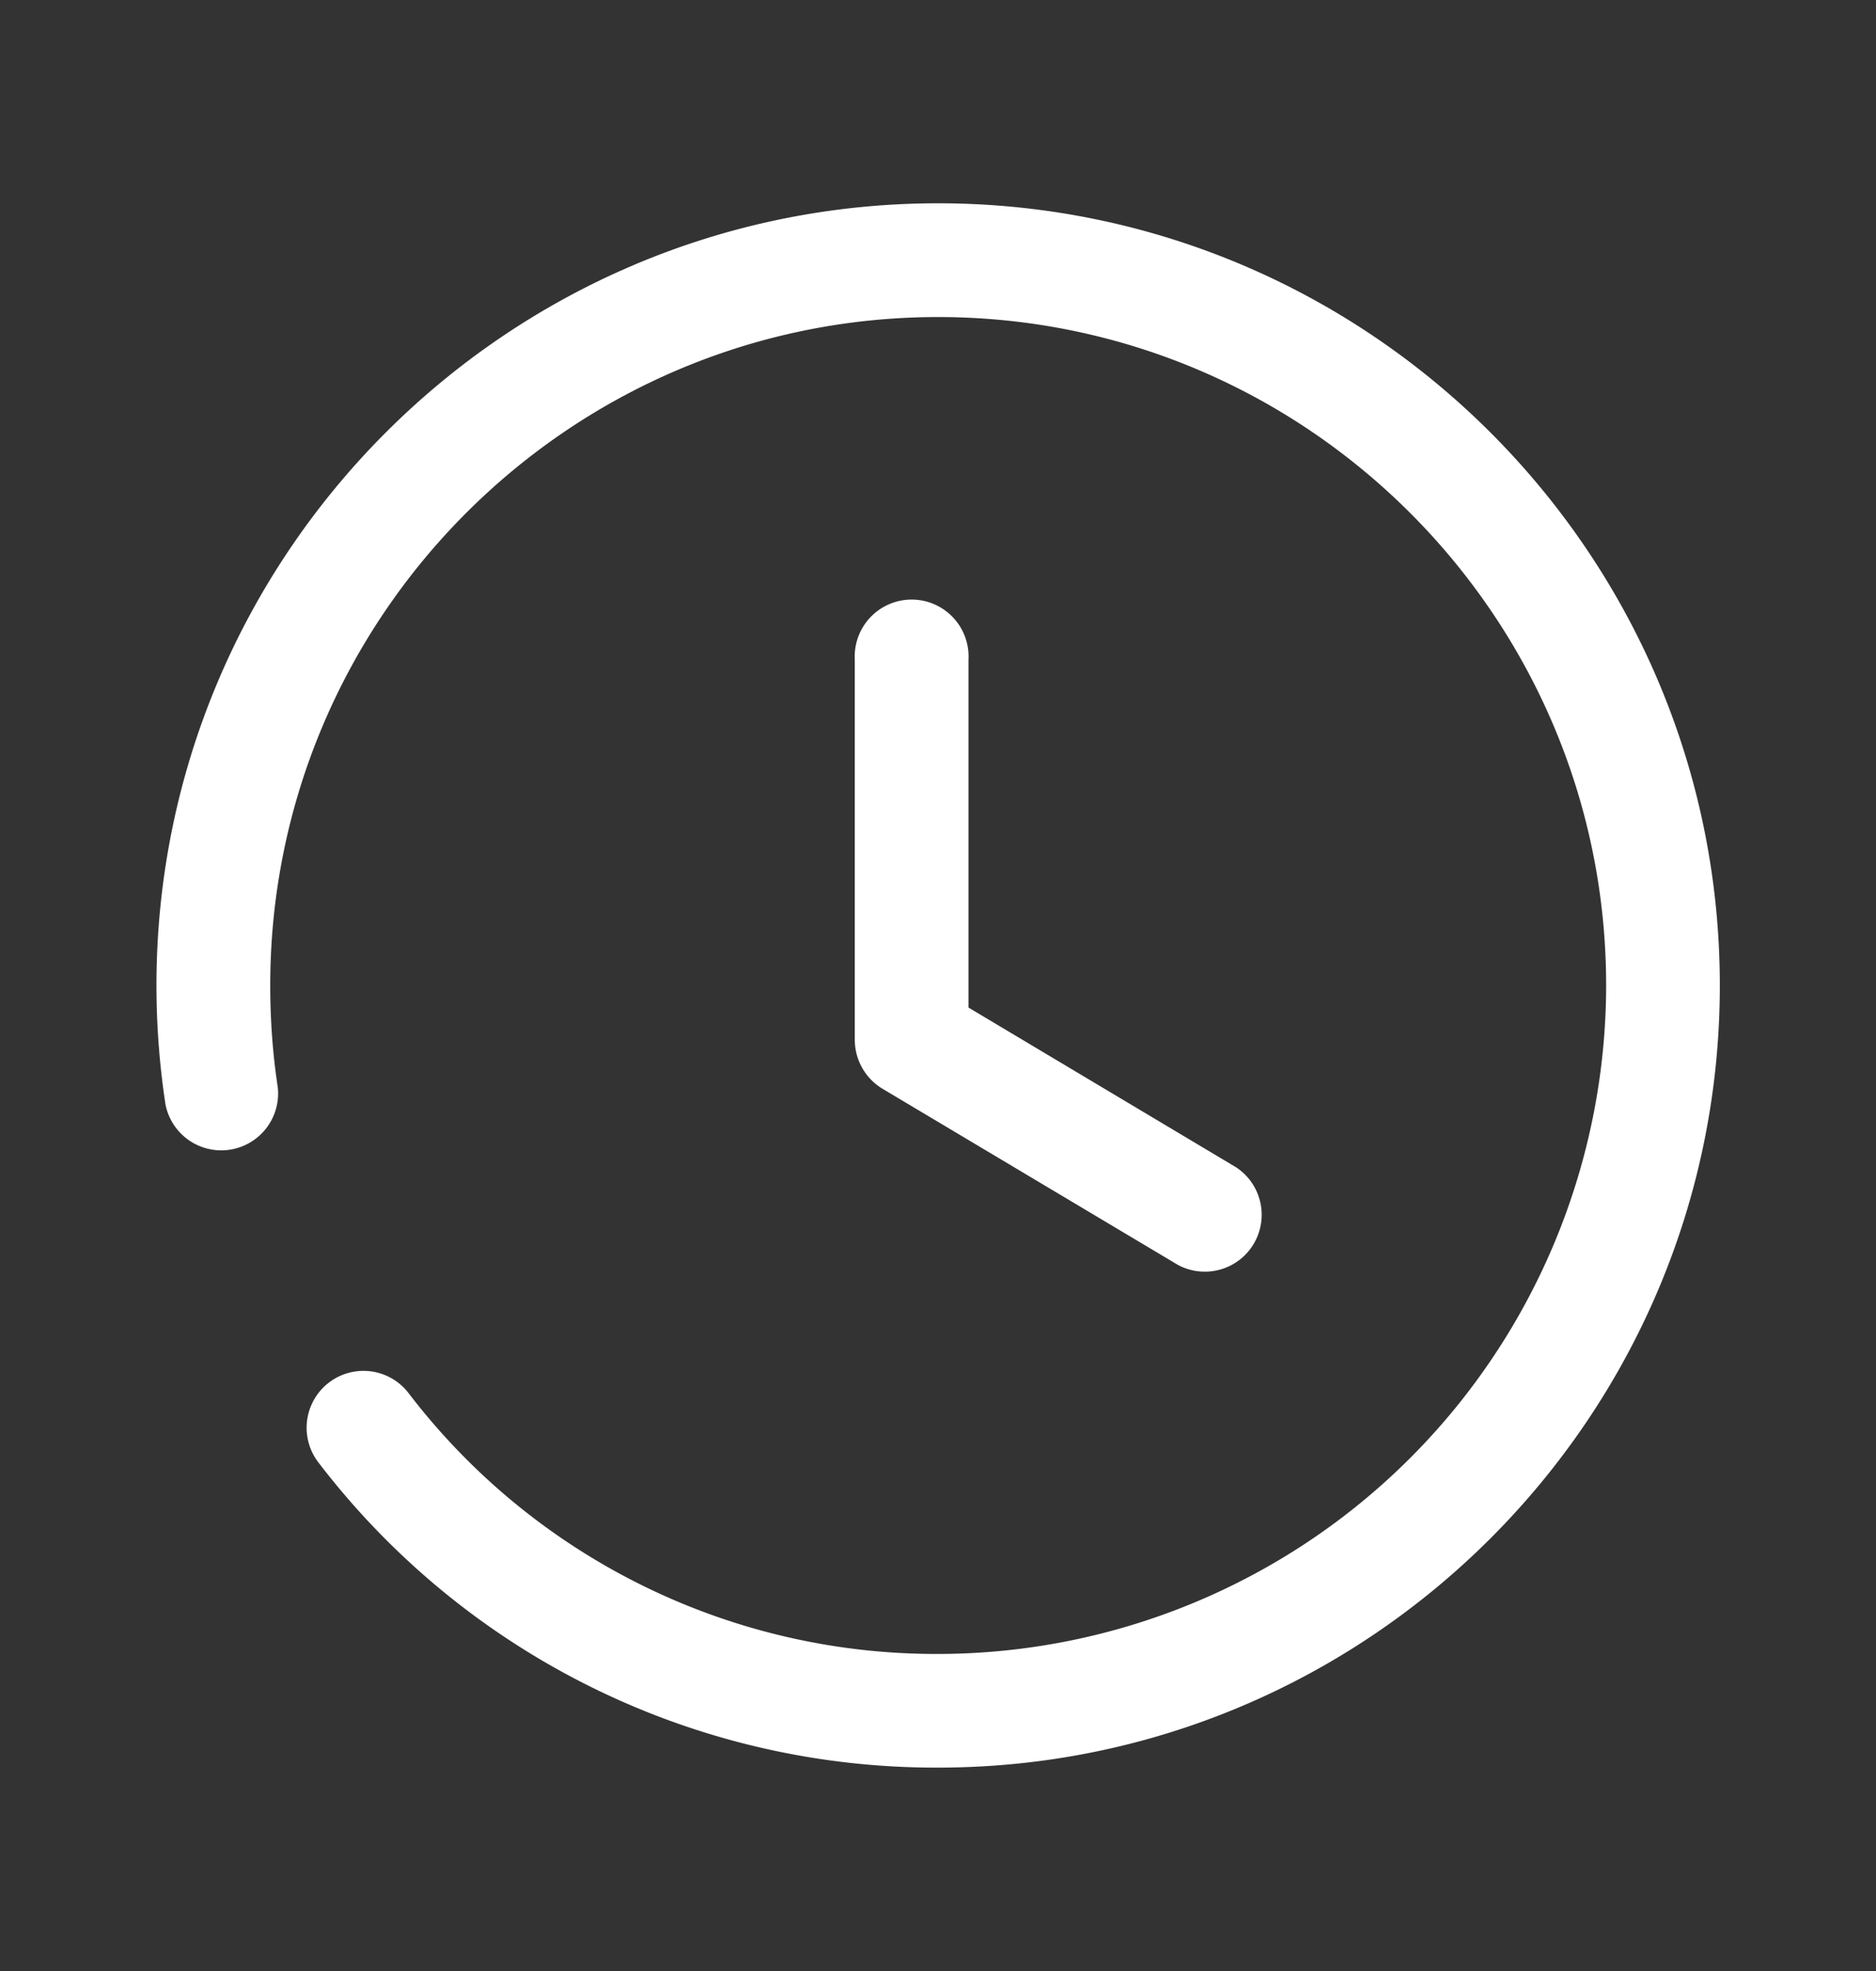 <svg width="20" height="21" fill="none" xmlns="http://www.w3.org/2000/svg"><rect width="100%" height="100%" fill="#333333" stroke="none"/><path fill-rule="evenodd" clip-rule="evenodd" d="M1.668 10.5c0-4.596 3.738-8.334 8.333-8.334 4.595 0 8.334 3.738 8.334 8.334 0 4.595-3.739 8.333-8.334 8.333a8.284 8.284 0 0 1-6.606-3.251.606.606 0 0 1 .96-.74 7.078 7.078 0 0 0 5.646 2.78 7.13 7.13 0 0 0 7.122-7.122c0-3.927-3.195-7.122-7.122-7.122-3.926 0-7.12 3.195-7.12 7.122 0 .365.026.727.08 1.082a.606.606 0 0 1-1.197.184 8.419 8.419 0 0 1-.096-1.266Zm7.445-3.47a.607.607 0 1 1 1.212 0v3.705l2.853 1.702a.606.606 0 0 1-.62 1.04L9.408 11.6a.609.609 0 0 1-.295-.52V7.03Z" fill="#fff"/></svg>
